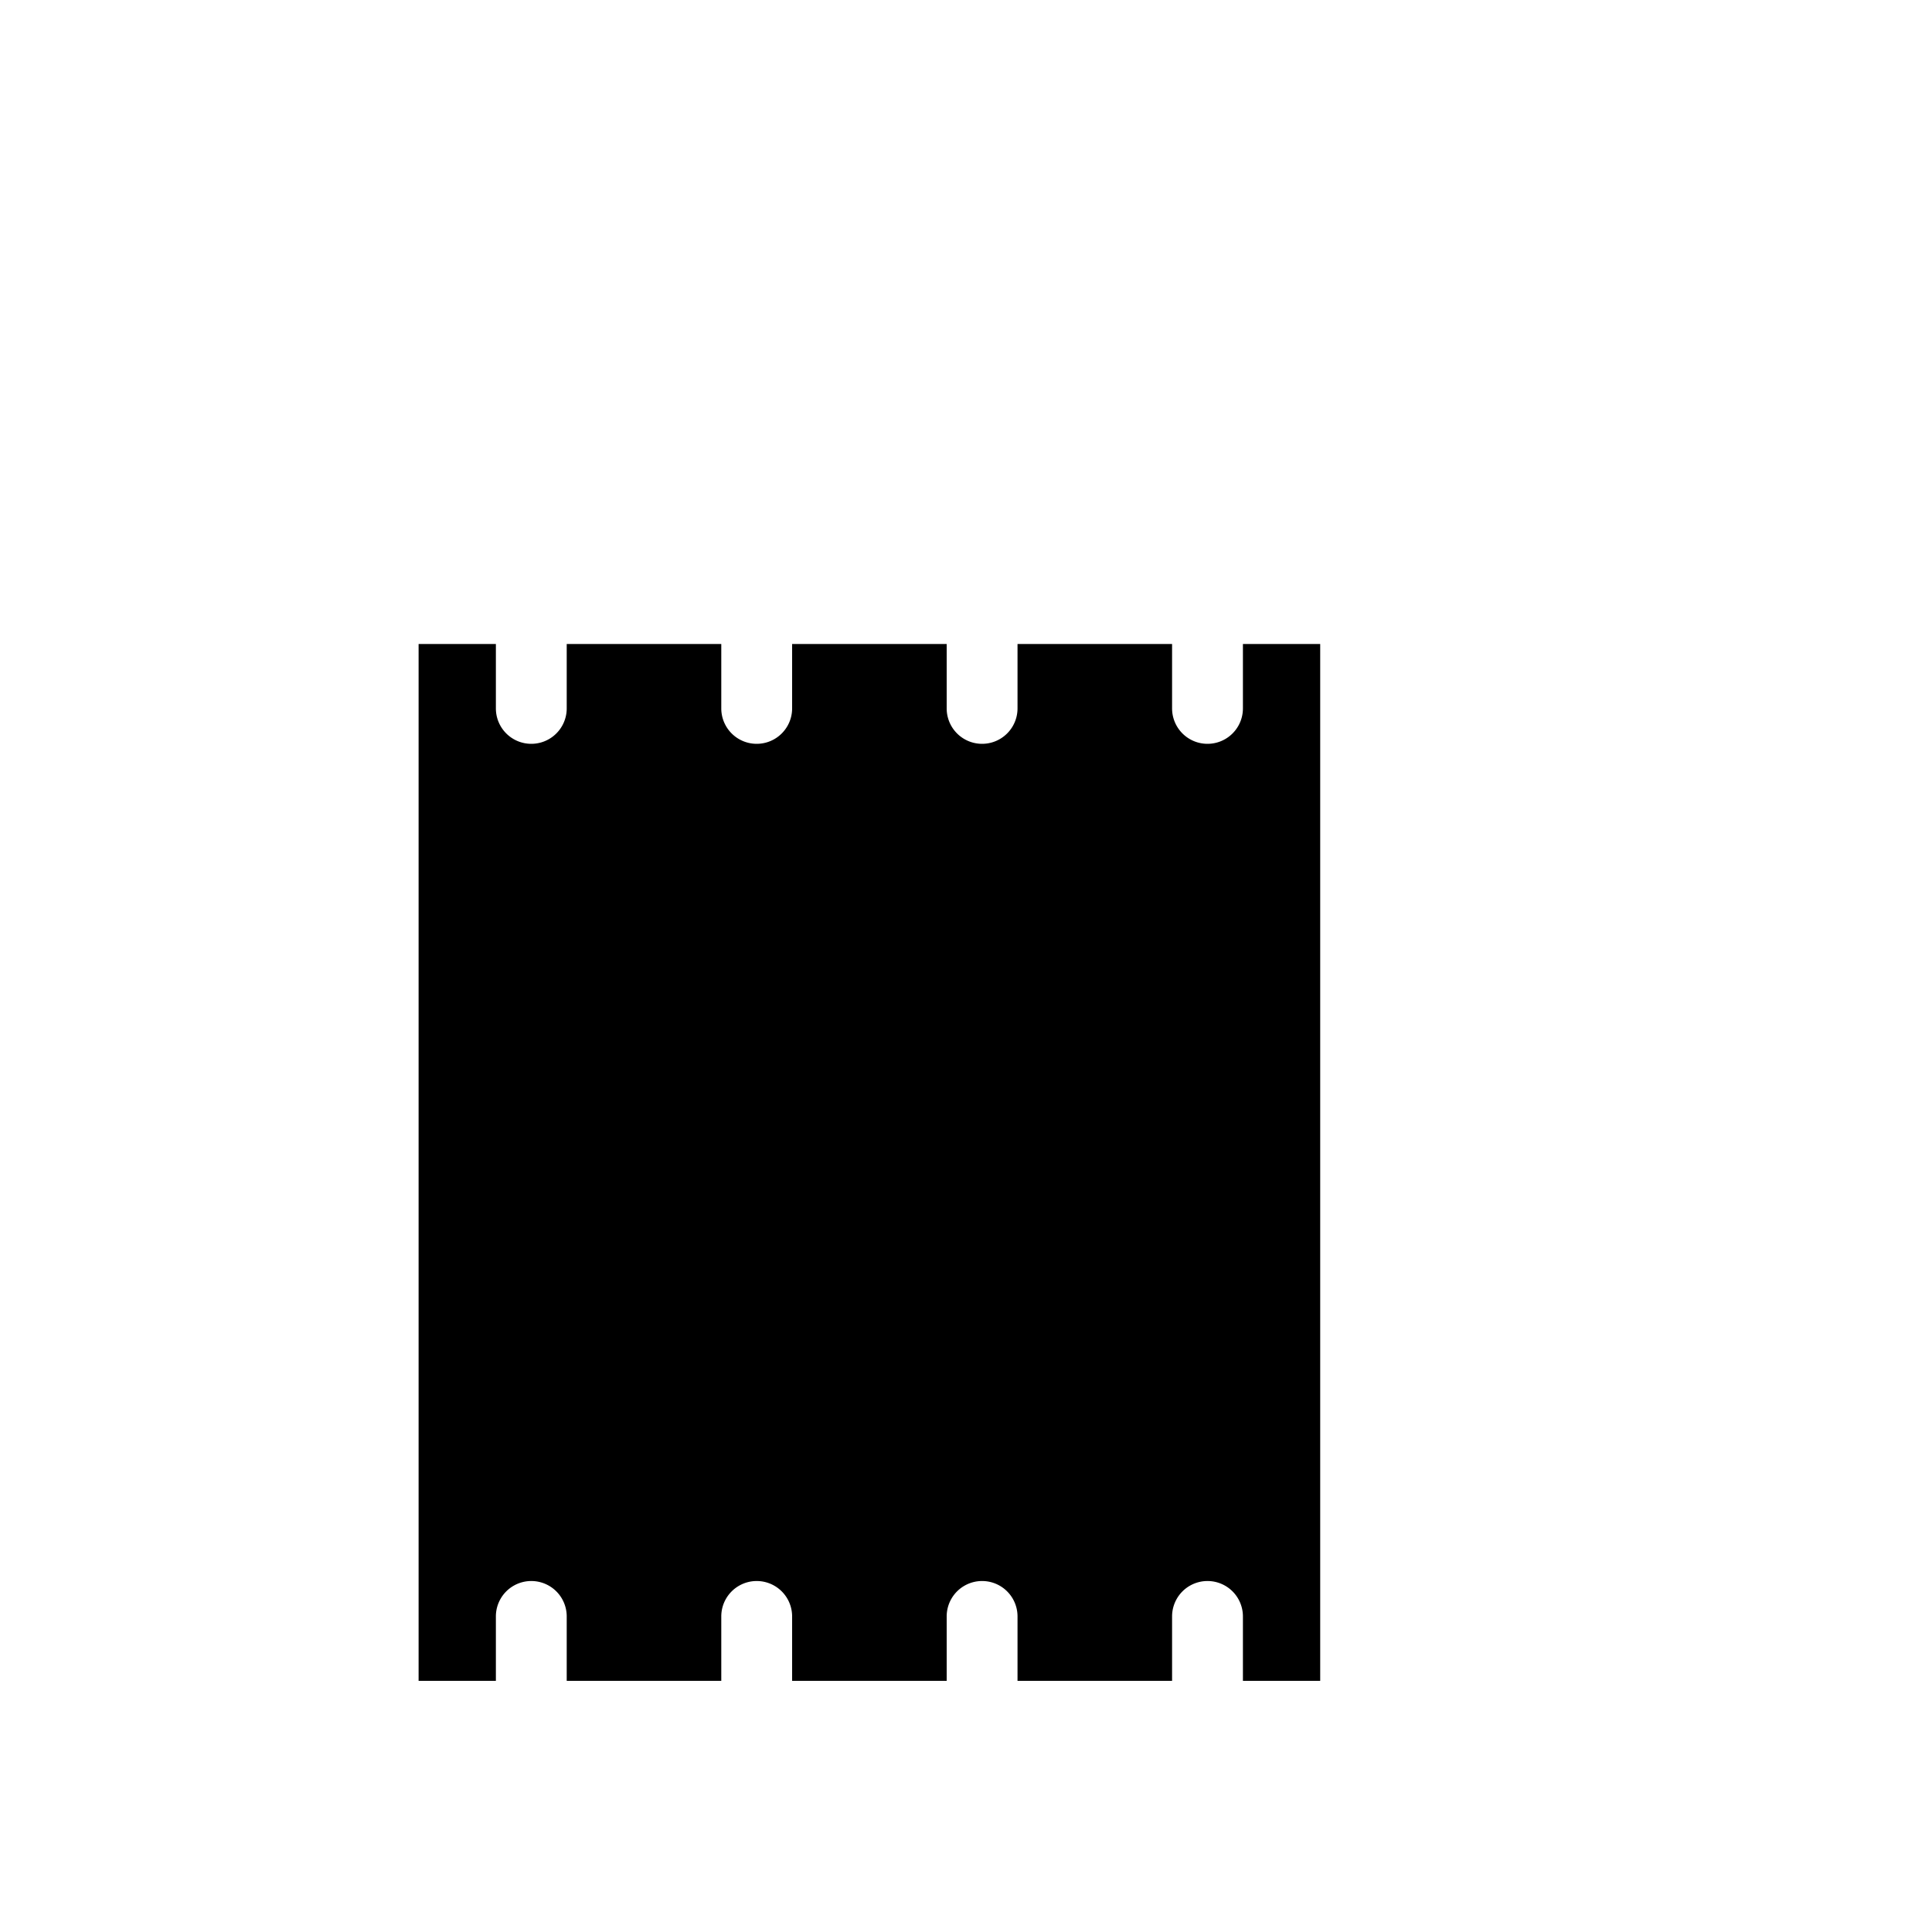 <?xml version="1.0" standalone="no"?>
<!--Created with Sketsa SVG Editor (http://www.kiyut.com)-->
<?xml-stylesheet type="text/css" href="..\protection_and_switching.css" ?>
<svg contentScriptType="text/ecmascript" width="300.0px" xmlns:xlink="http://www.w3.org/1999/xlink" baseProfile="full"
    zoomAndPan="magnify" contentStyleType="text/css" height="300.0px" preserveAspectRatio="xMidYMid meet" xmlns="http://www.w3.org/2000/svg"
    version="1.0">
    <path d="M 65.0 261.0 L 65.0 100.0 L 77.0 100.0 L 77.0 110.0 A 5.5 5.5 0.0 1 0 88.0 110.0 C 88.0 111.0 88.0 100.0 
        88.0 100.0 L 112.0 100.0 L 112.0 110.0 A 5.5 5.5 0.0 1 0 123.0 110.0 L 123.0 100.0 L 147.0 100.0 L 147.0 110.0 A 
        5.5 5.5 0.0 1 0 158.0 110.0 L 158.0 100.0 L 182.0 100.0 L 182.0 110.0 A 5.5 5.5 0.0 1 0 193.0 110.0 L 193.0 
        100.0 L 205.0 100.0 L 205.0 261.0 L 193.0 261.0 L 193.0 251.0 A 5.5 5.5 0.0 1 0 182.0 251.0 L 182.0 261.0 L 
        158.0 261.0 L 158.0 251.0 A 5.5 5.5 0.0 1 0 147.0 251.0 L 147.0 261.0 L 123.0 261.0 L 123.0 251.0 A 5.5 5.5 0.0 
        1 0 112.0 251.0 L 112.0 261.0 L 88.0 261.0 L 88.0 251.0 A 5.5 5.5 0.0 1 0 77.0 251.0 L 77.0 261.0 z"/>
    <line y2="130" x1="65" x2="205" y1="130"/>
    <line y2="231" x1="65" x2="205" y1="231"/>
    <rect x="107" fill="none" width="93" y="137" height="61"/>
    <line y2="200" x1="65" x2="205" y1="200"/>
    <rect x="147" fill="none" width="13.0" y="150" height="40"/>
    <line y2="163" x1="147" x2="160" y1="163"/>
    <line y2="175" x1="147" x2="160" y1="175"/>
    <rect x="149.0" y="168" fill="none" width="9" rx="2" height="5" ry="2"/>
    <ellipse rx="5" fill="none" ry="5" cx="170" cy="115"/>
    <ellipse rx="5" fill="none" ry="5" cx="100" cy="246"/>
    <ellipse rx="5" fill="none" ry="5" cx="100" cy="115"/>
    <ellipse rx="5" fill="none" ry="5" cx="170" cy="246"/>
    <line y2="261" x1="100" x2="100.0" y1="100"/>
</svg>